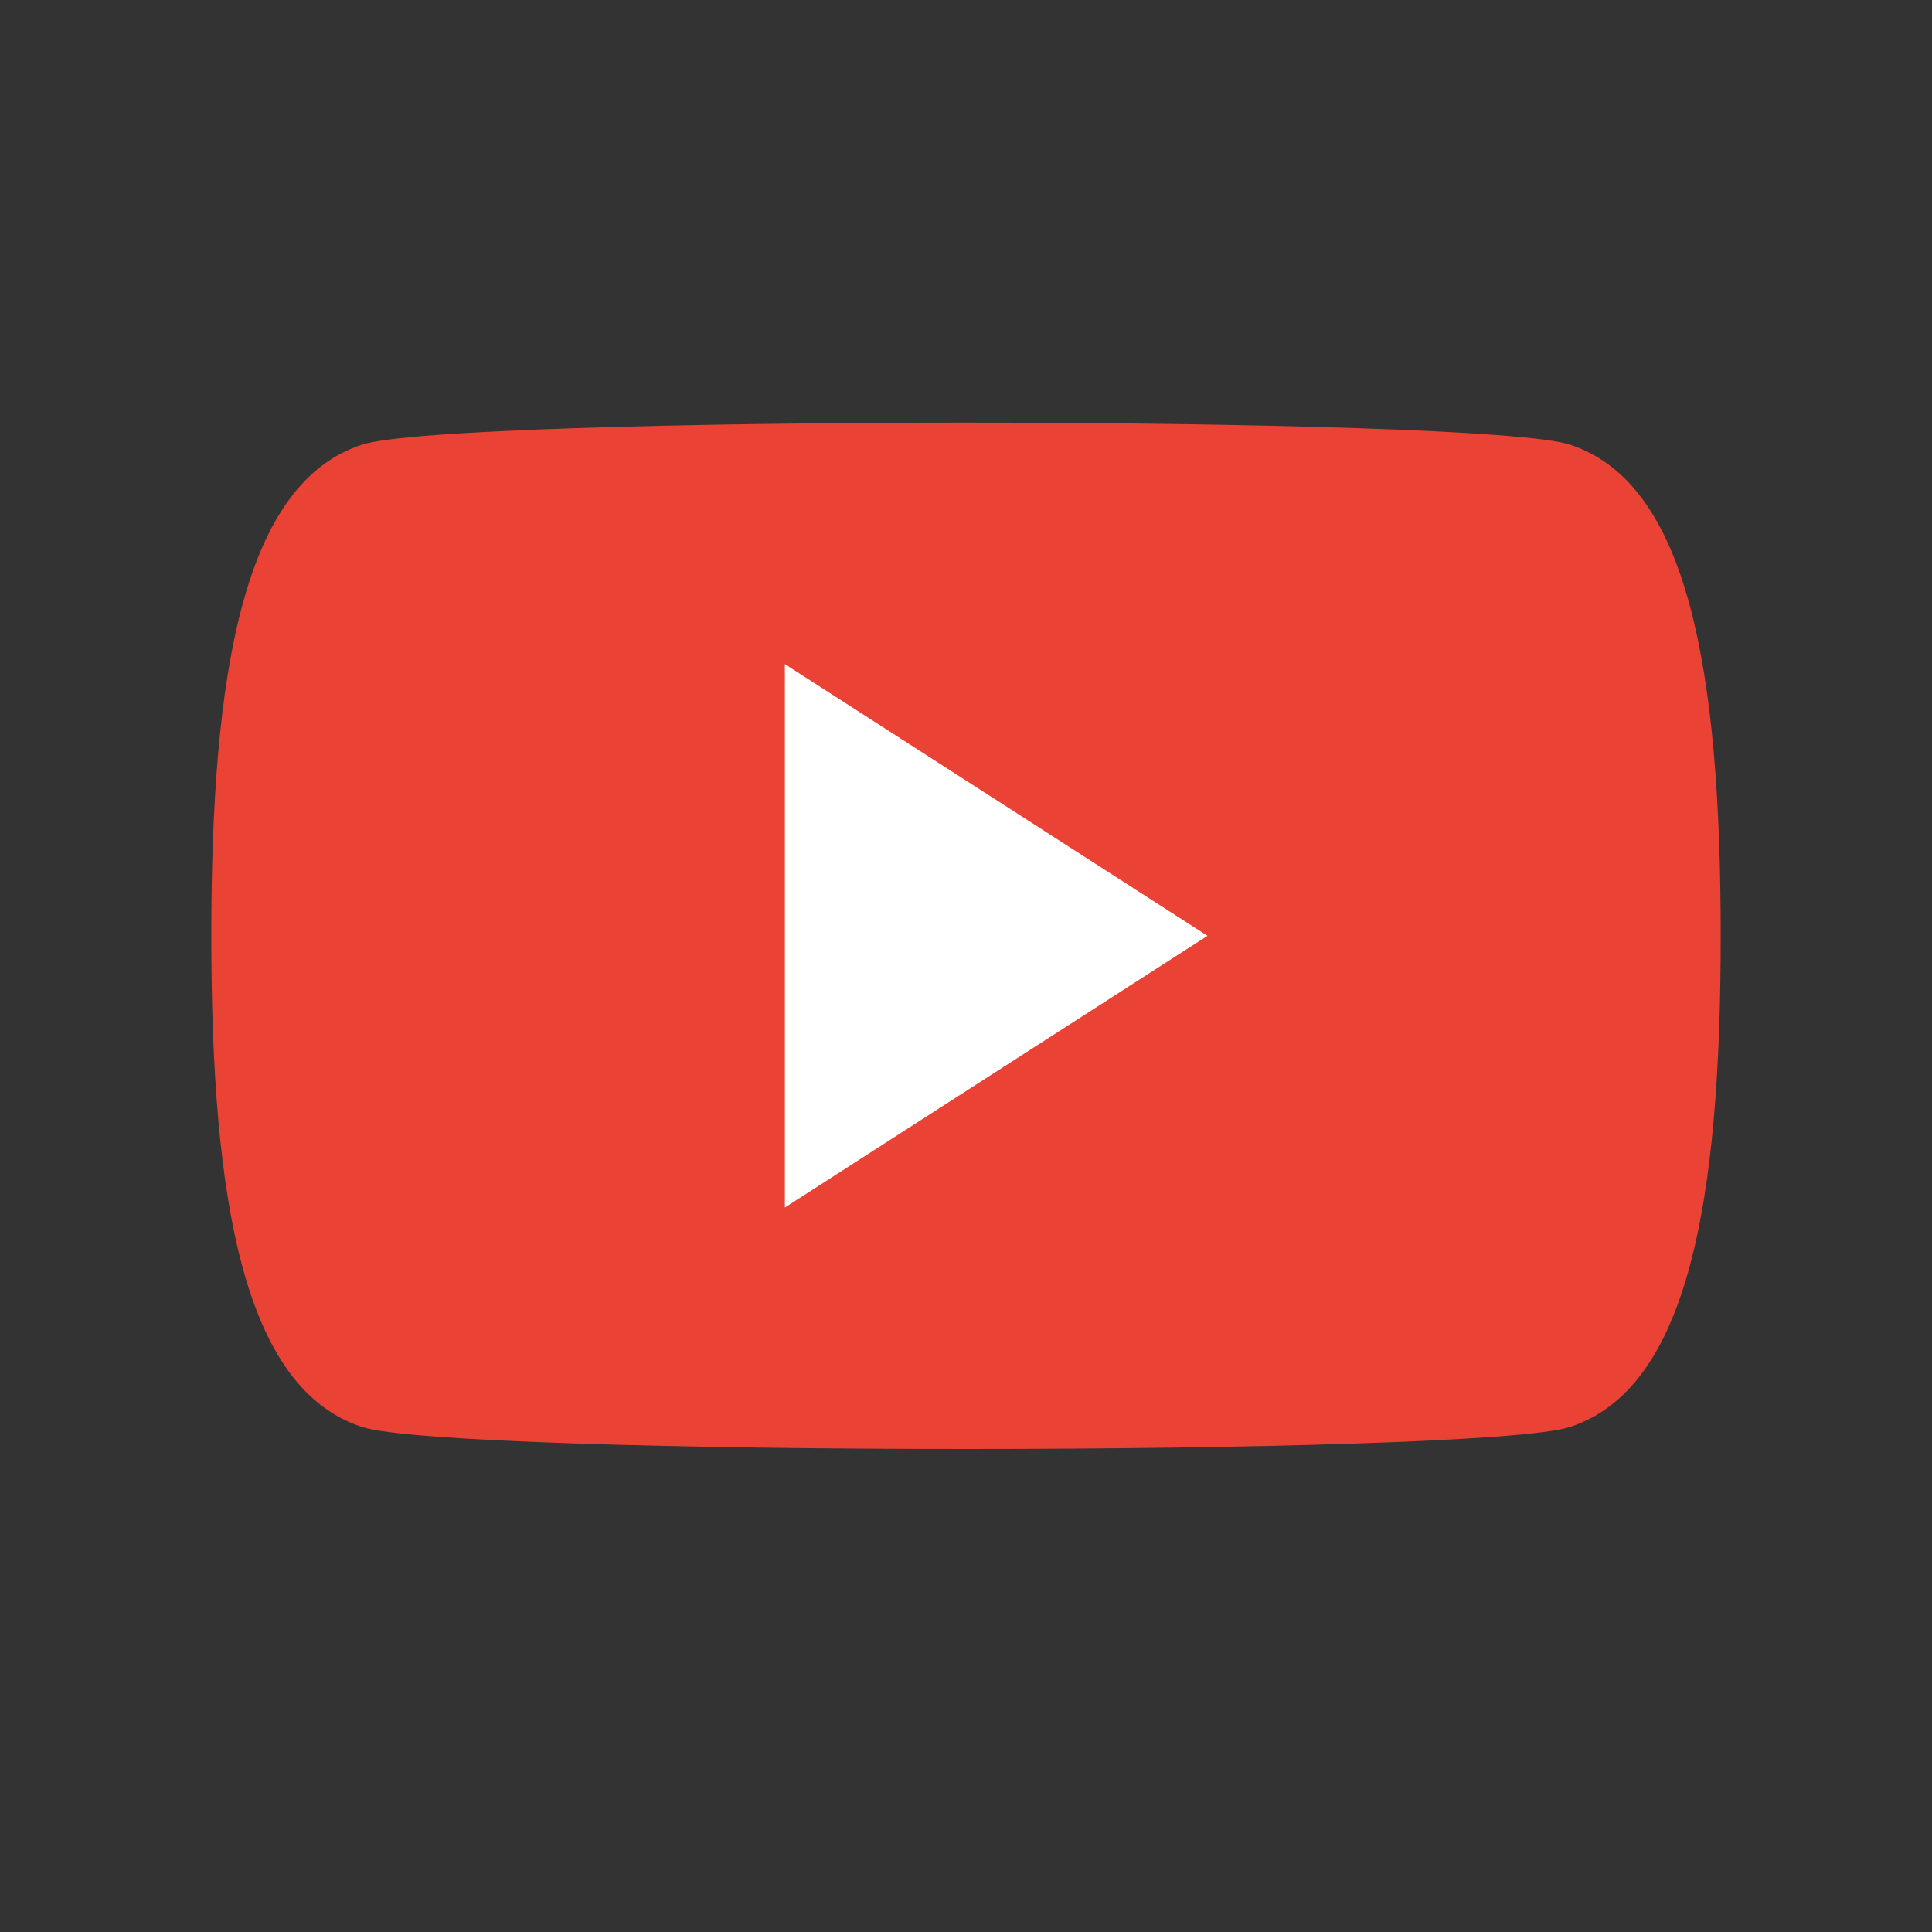 <svg viewBox="0 0 32 32" xmlns="http://www.w3.org/2000/svg"><rect x="0" y="0" width="32" height="32" fill="#333333" stroke="none"/><g fill="none" fill-rule="evenodd"><path d="M3.5 15.5c0-4.416.544-7.502 2.5-8.136C6.75 7.121 11.375 7 16 7s9.25.121 10 .364c1.956.634 2.5 3.72 2.5 8.136 0 4.416-.544 7.502-2.5 8.136-.75.243-5.375.364-10 .364s-9.25-.121-10-.364c-1.956-.634-2.5-3.72-2.5-8.136z" fill="#EA4335"/><path fill="#FFF" d="M20 15.5L13 11v9z"/></g></svg>
